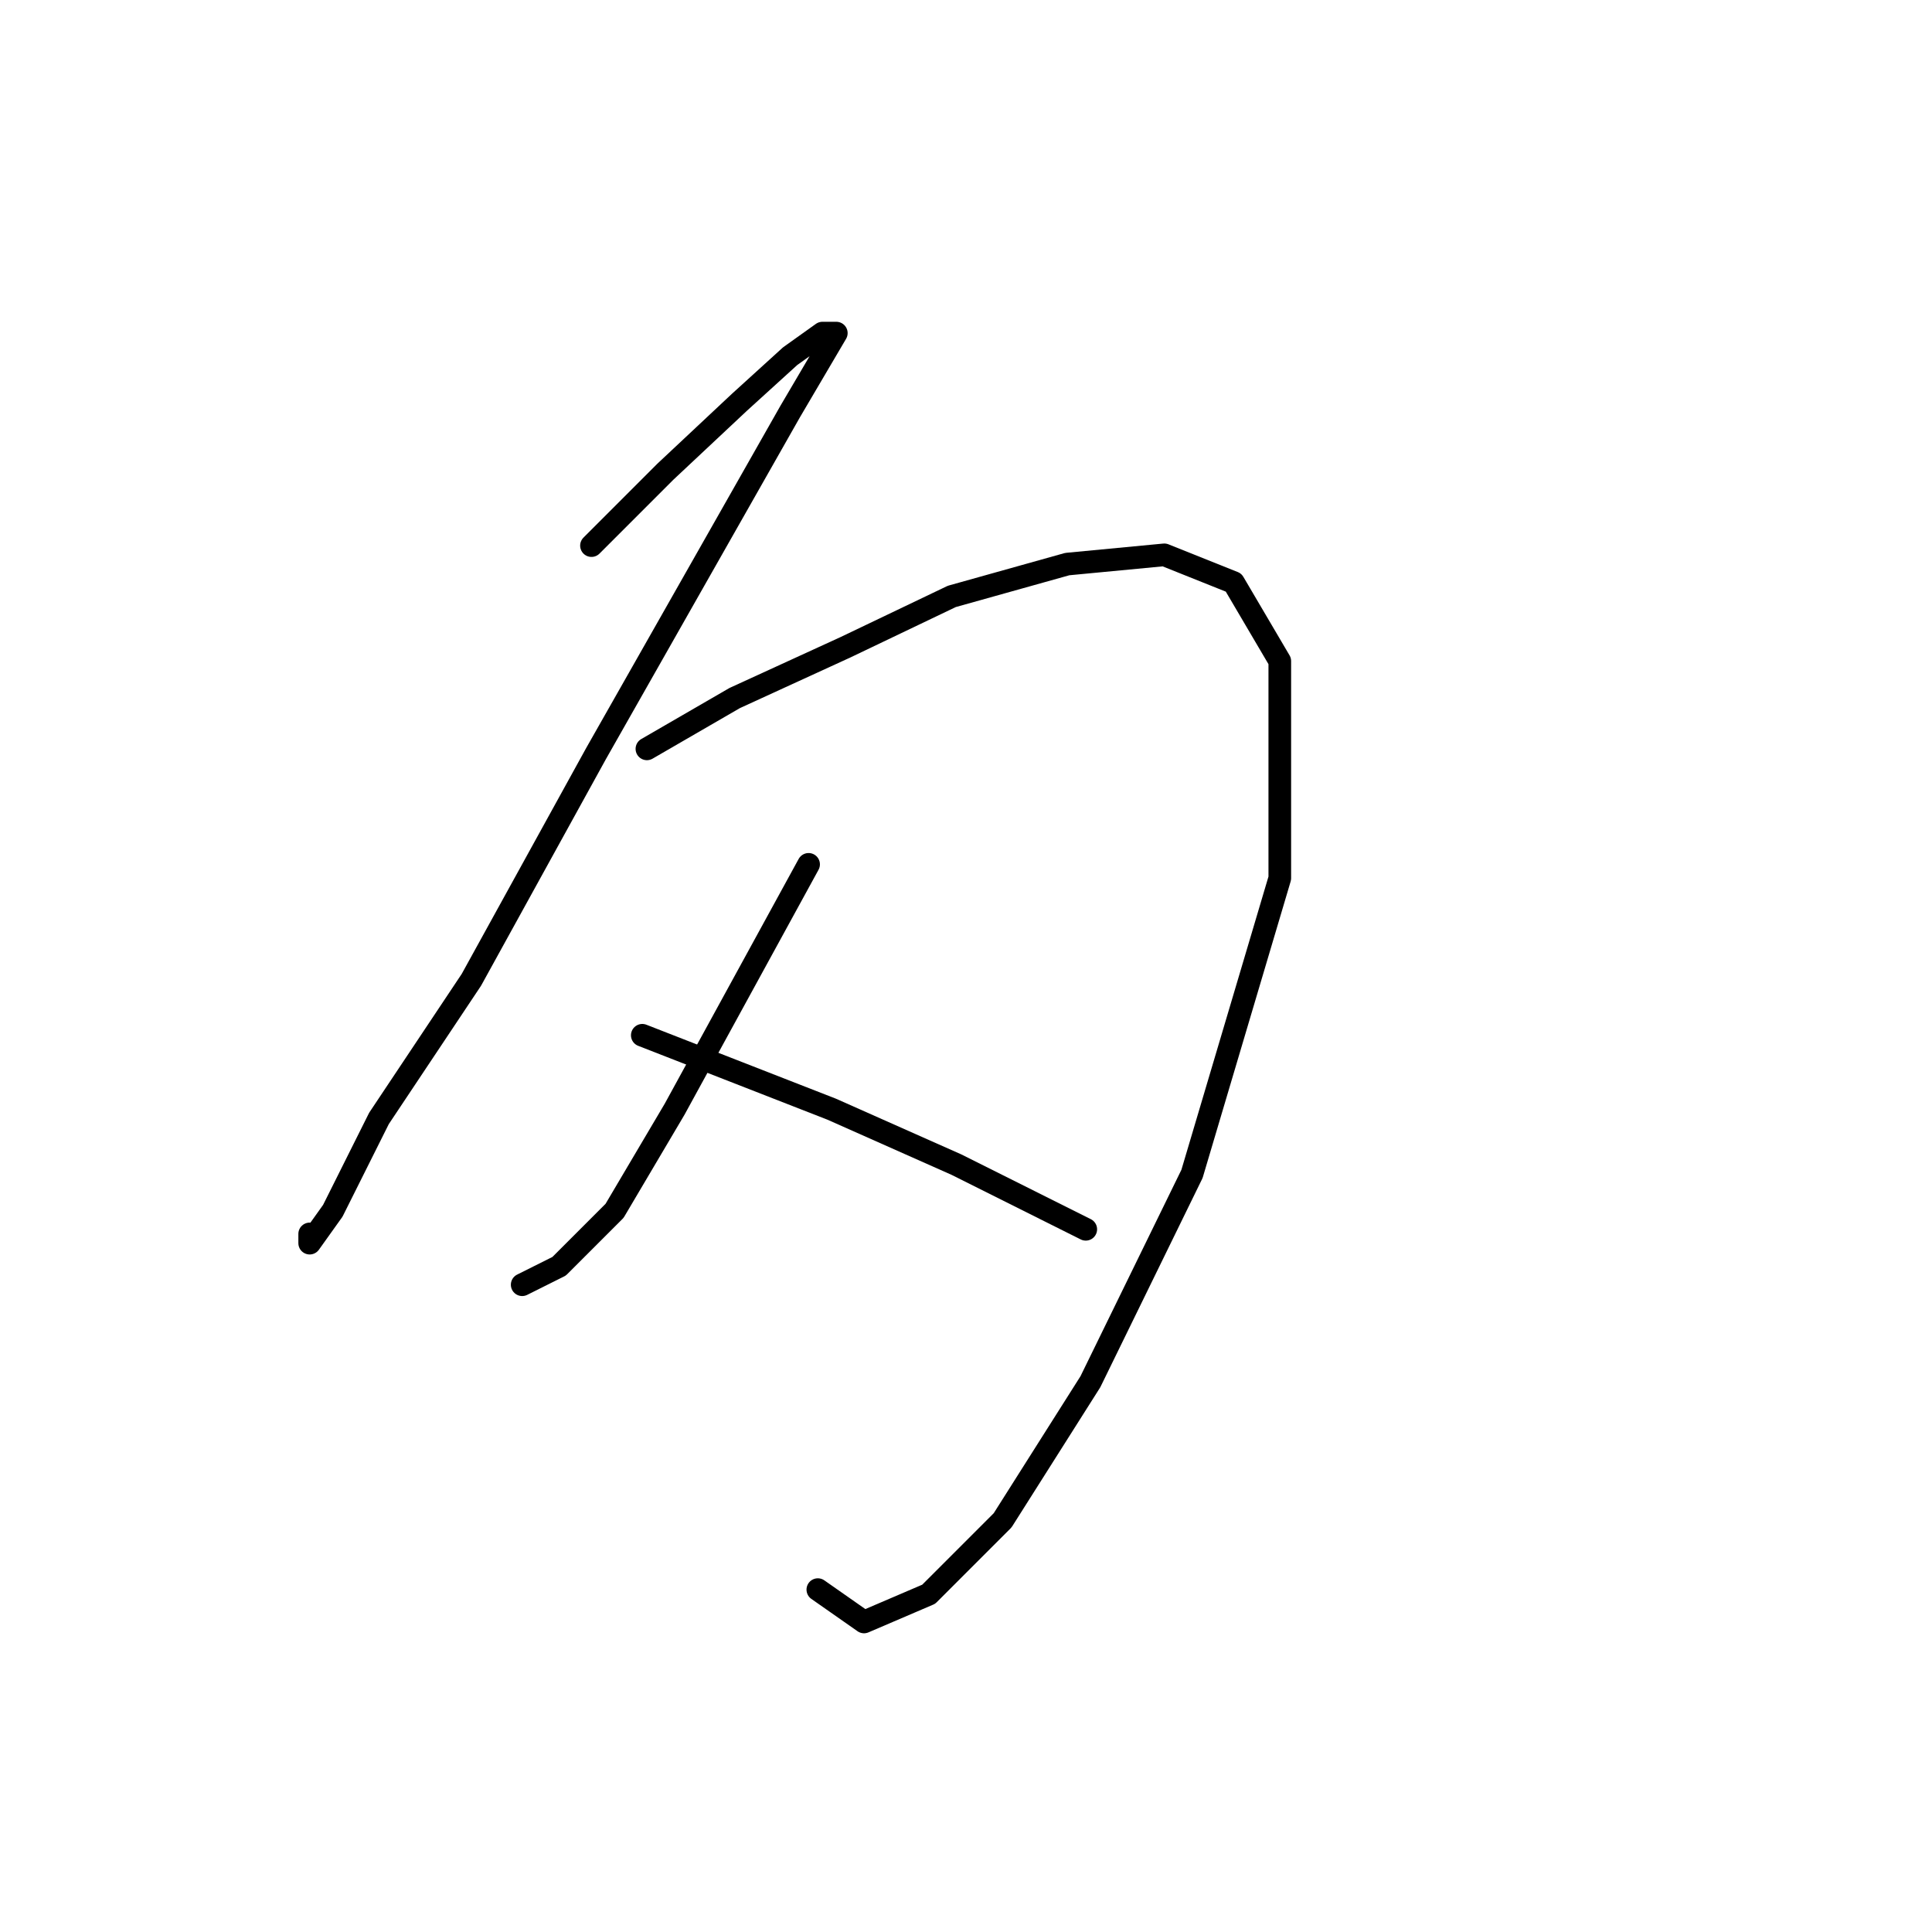 <?xml version="1.0" standalone="no"?>
    <svg width="256" height="256" xmlns="http://www.w3.org/2000/svg" version="1.1">
    <polyline stroke="black" stroke-width="3" stroke-linecap="round" fill="transparent" stroke-linejoin="round" points="78.374 72.295 88.168 62.501 97.961 53.32 104.695 47.198 108.979 44.138 110.816 44.138 104.695 54.544 78.986 99.84 62.459 129.834 50.216 148.197 44.095 160.439 41.035 164.724 41.035 163.5 41.035 163.5 " />
        <polyline stroke="black" stroke-width="3" stroke-linecap="round" fill="transparent" stroke-linejoin="round" points="85.719 99.228 97.349 92.495 112.04 85.762 126.119 79.028 141.421 74.744 154.276 73.519 163.457 77.192 169.579 87.598 169.579 116.367 157.948 155.543 144.482 183.088 132.852 201.451 123.058 211.245 114.488 214.918 108.367 210.633 108.367 210.633 " />
        <polyline stroke="black" stroke-width="3" stroke-linecap="round" fill="transparent" stroke-linejoin="round" points="107.143 114.531 89.392 146.973 81.434 160.439 74.089 167.785 69.192 170.233 69.192 170.233 " />
        <polyline stroke="black" stroke-width="3" stroke-linecap="round" fill="transparent" stroke-linejoin="round" points="85.107 137.179 110.204 146.973 126.731 154.318 143.87 162.888 143.87 162.888 " />
        </svg>